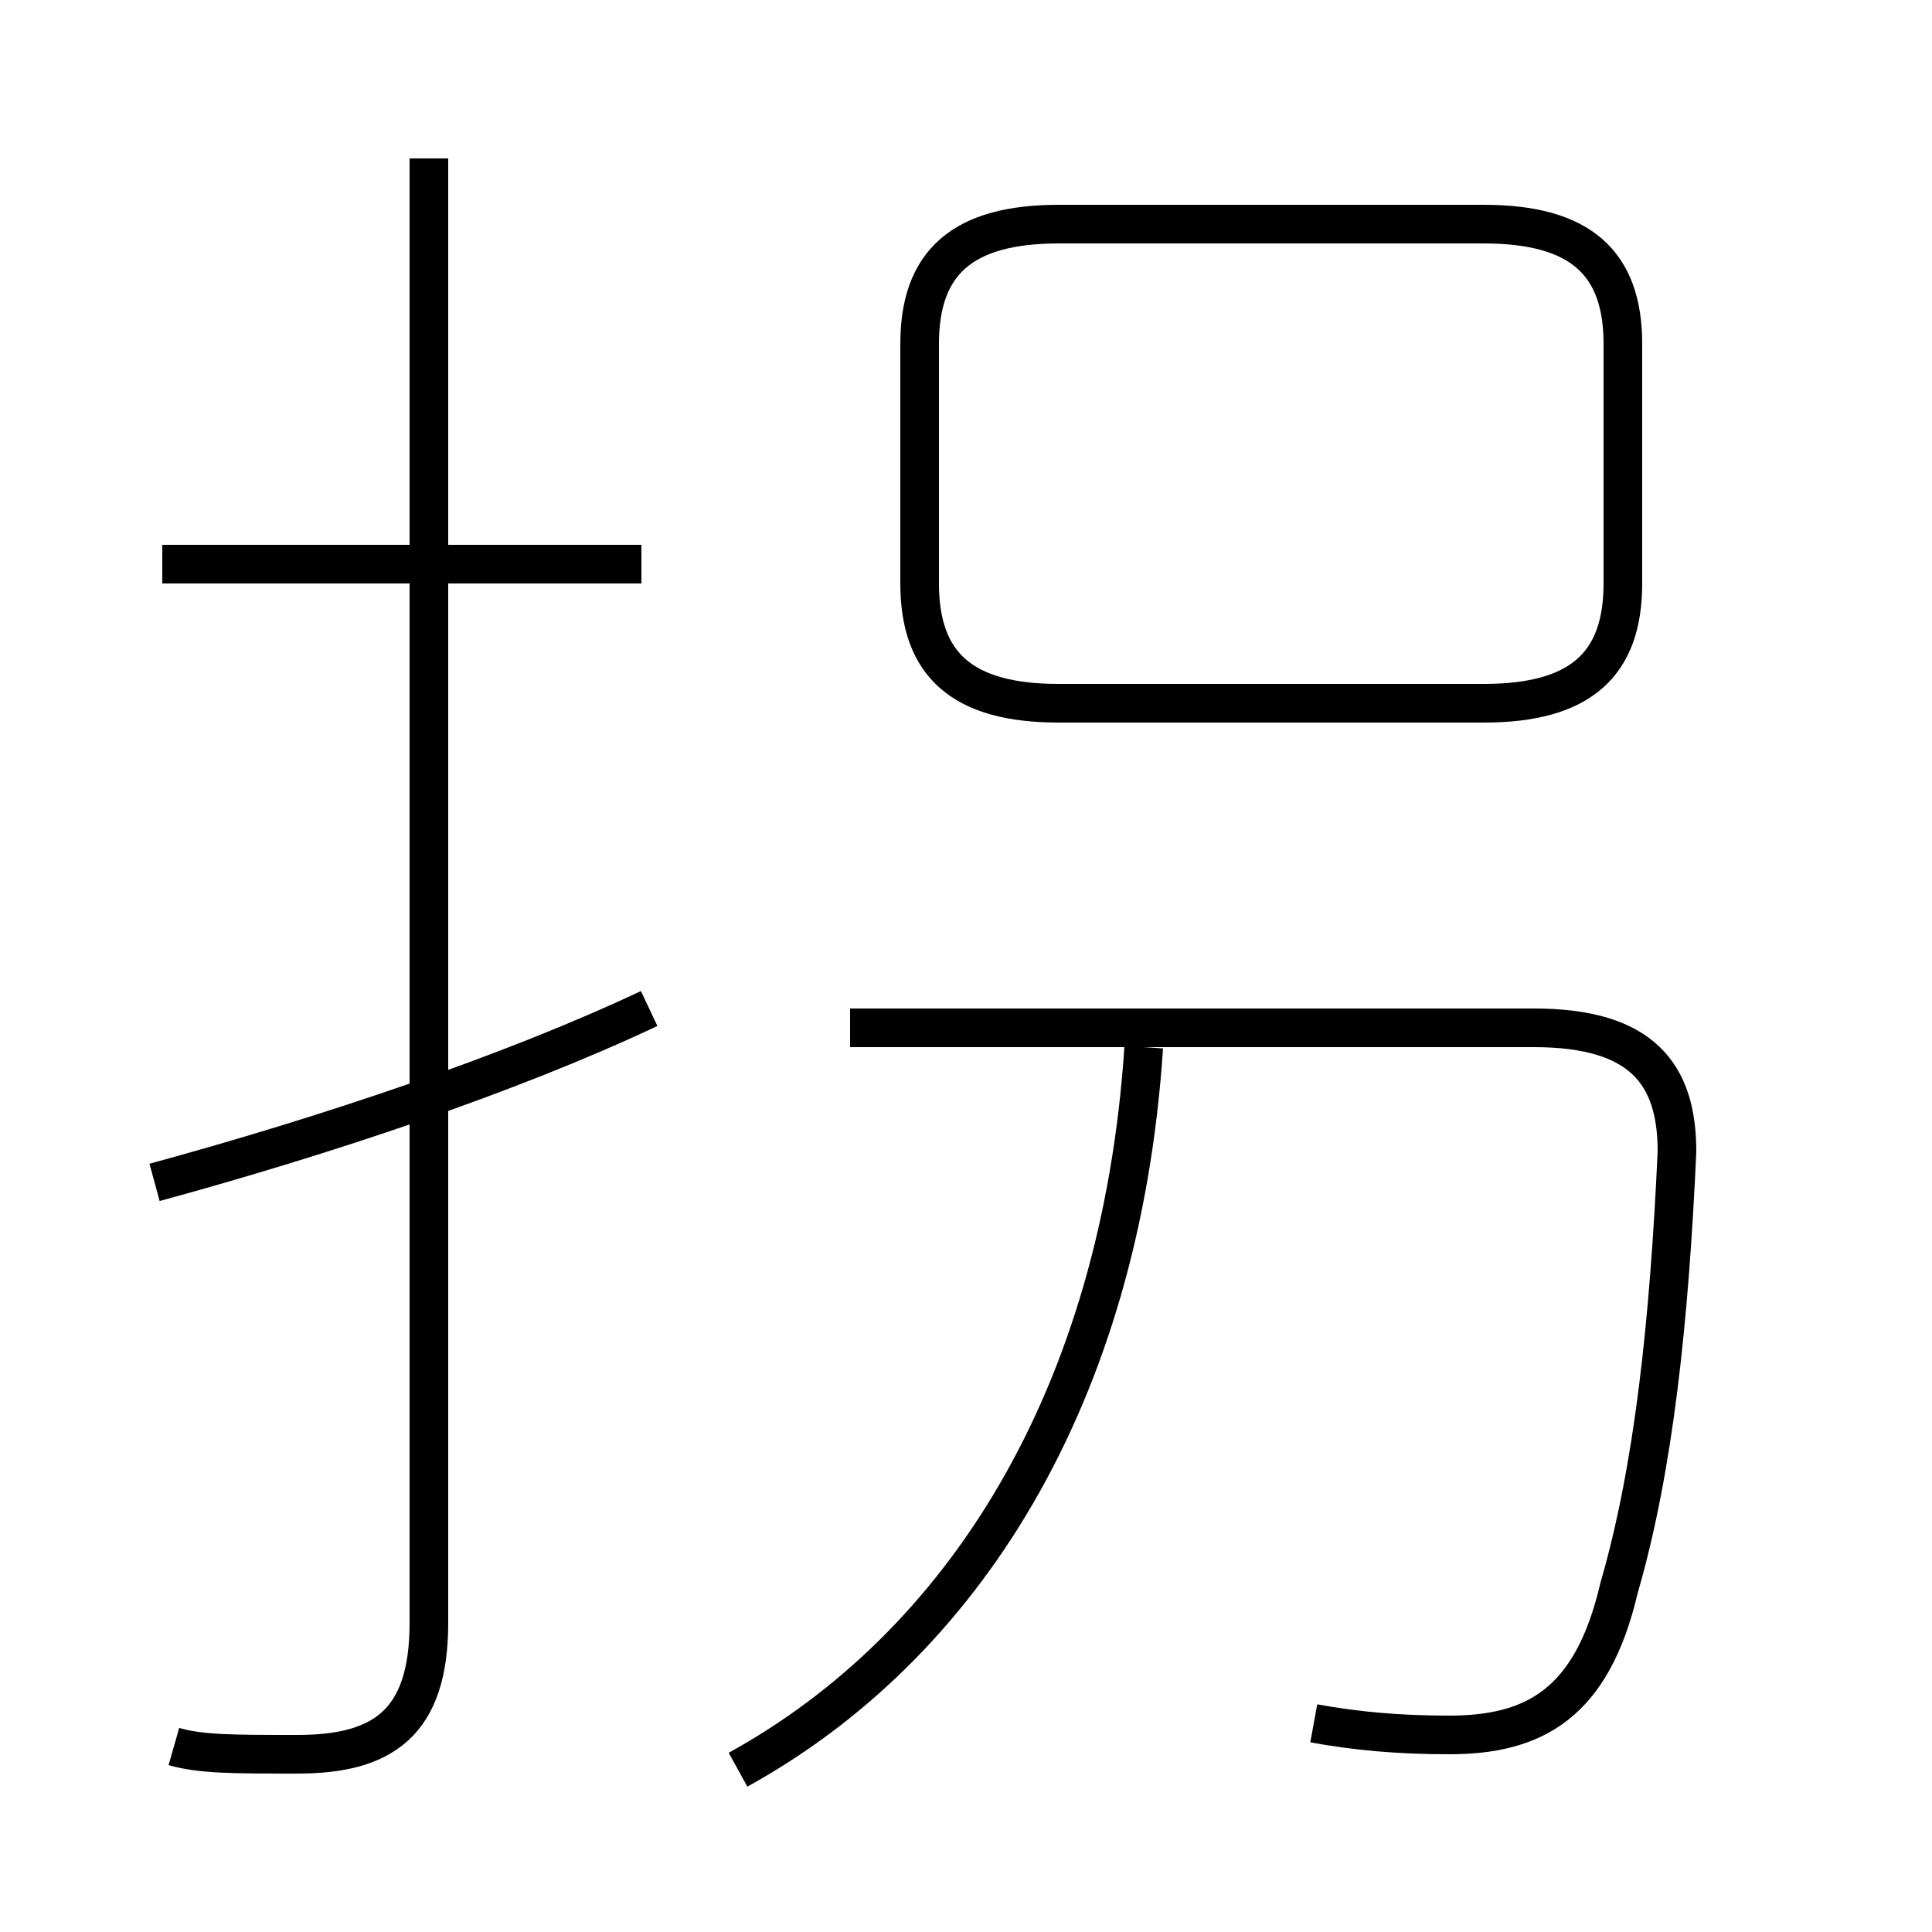 <?xml version='1.0' encoding='utf8'?>
<svg viewBox="0.0 -6.0 50.0 50.0" version="1.1" xmlns="http://www.w3.org/2000/svg">
<rect x="0.0" y="-6.0" width="50.0" height="50.0" fill="#808080" stroke="none"/>
<rect x="-1000" y="-1000" width="2000" height="2000" stroke="white" fill="white"/>
<g style="fill:white;stroke:#000000;  stroke-width:1">
<path d="M 34.0 0.6 C 35.1 0.8 36.2 0.9 37.5 0.9 C 39.7 0.9 41.2 0.1 41.9 -2.9 C 42.8 -6.0 43.2 -9.8 43.4 -14.2 C 43.4 -16.2 42.5 -17.4 39.7 -17.4 L 22.0 -17.4 M 4.5 1.2 C 5.2 1.4 6.0 1.4 7.7 1.4 C 9.9 1.4 11.1 0.6 11.1 -2.0 L 11.1 -39.9 M 4.0 -13.4 C 8.4 -14.6 13.2 -16.2 16.8 -17.9 M 19.1 1.8 C 24.9 -1.4 29.0 -7.8 29.6 -16.9 M 16.6 -29.4 L 4.2 -29.4 M 27.4 -25.8 L 38.4 -25.8 C 40.9 -25.8 42.0 -26.8 42.0 -28.9 L 42.0 -35.1 C 42.0 -37.2 40.9 -38.2 38.4 -38.2 L 27.4 -38.2 C 24.9 -38.2 23.8 -37.2 23.8 -35.1 L 23.8 -28.9 C 23.8 -26.8 24.9 -25.8 27.4 -25.8 Z" transform="translate(0.0 38.0)" />
</g>
</svg>